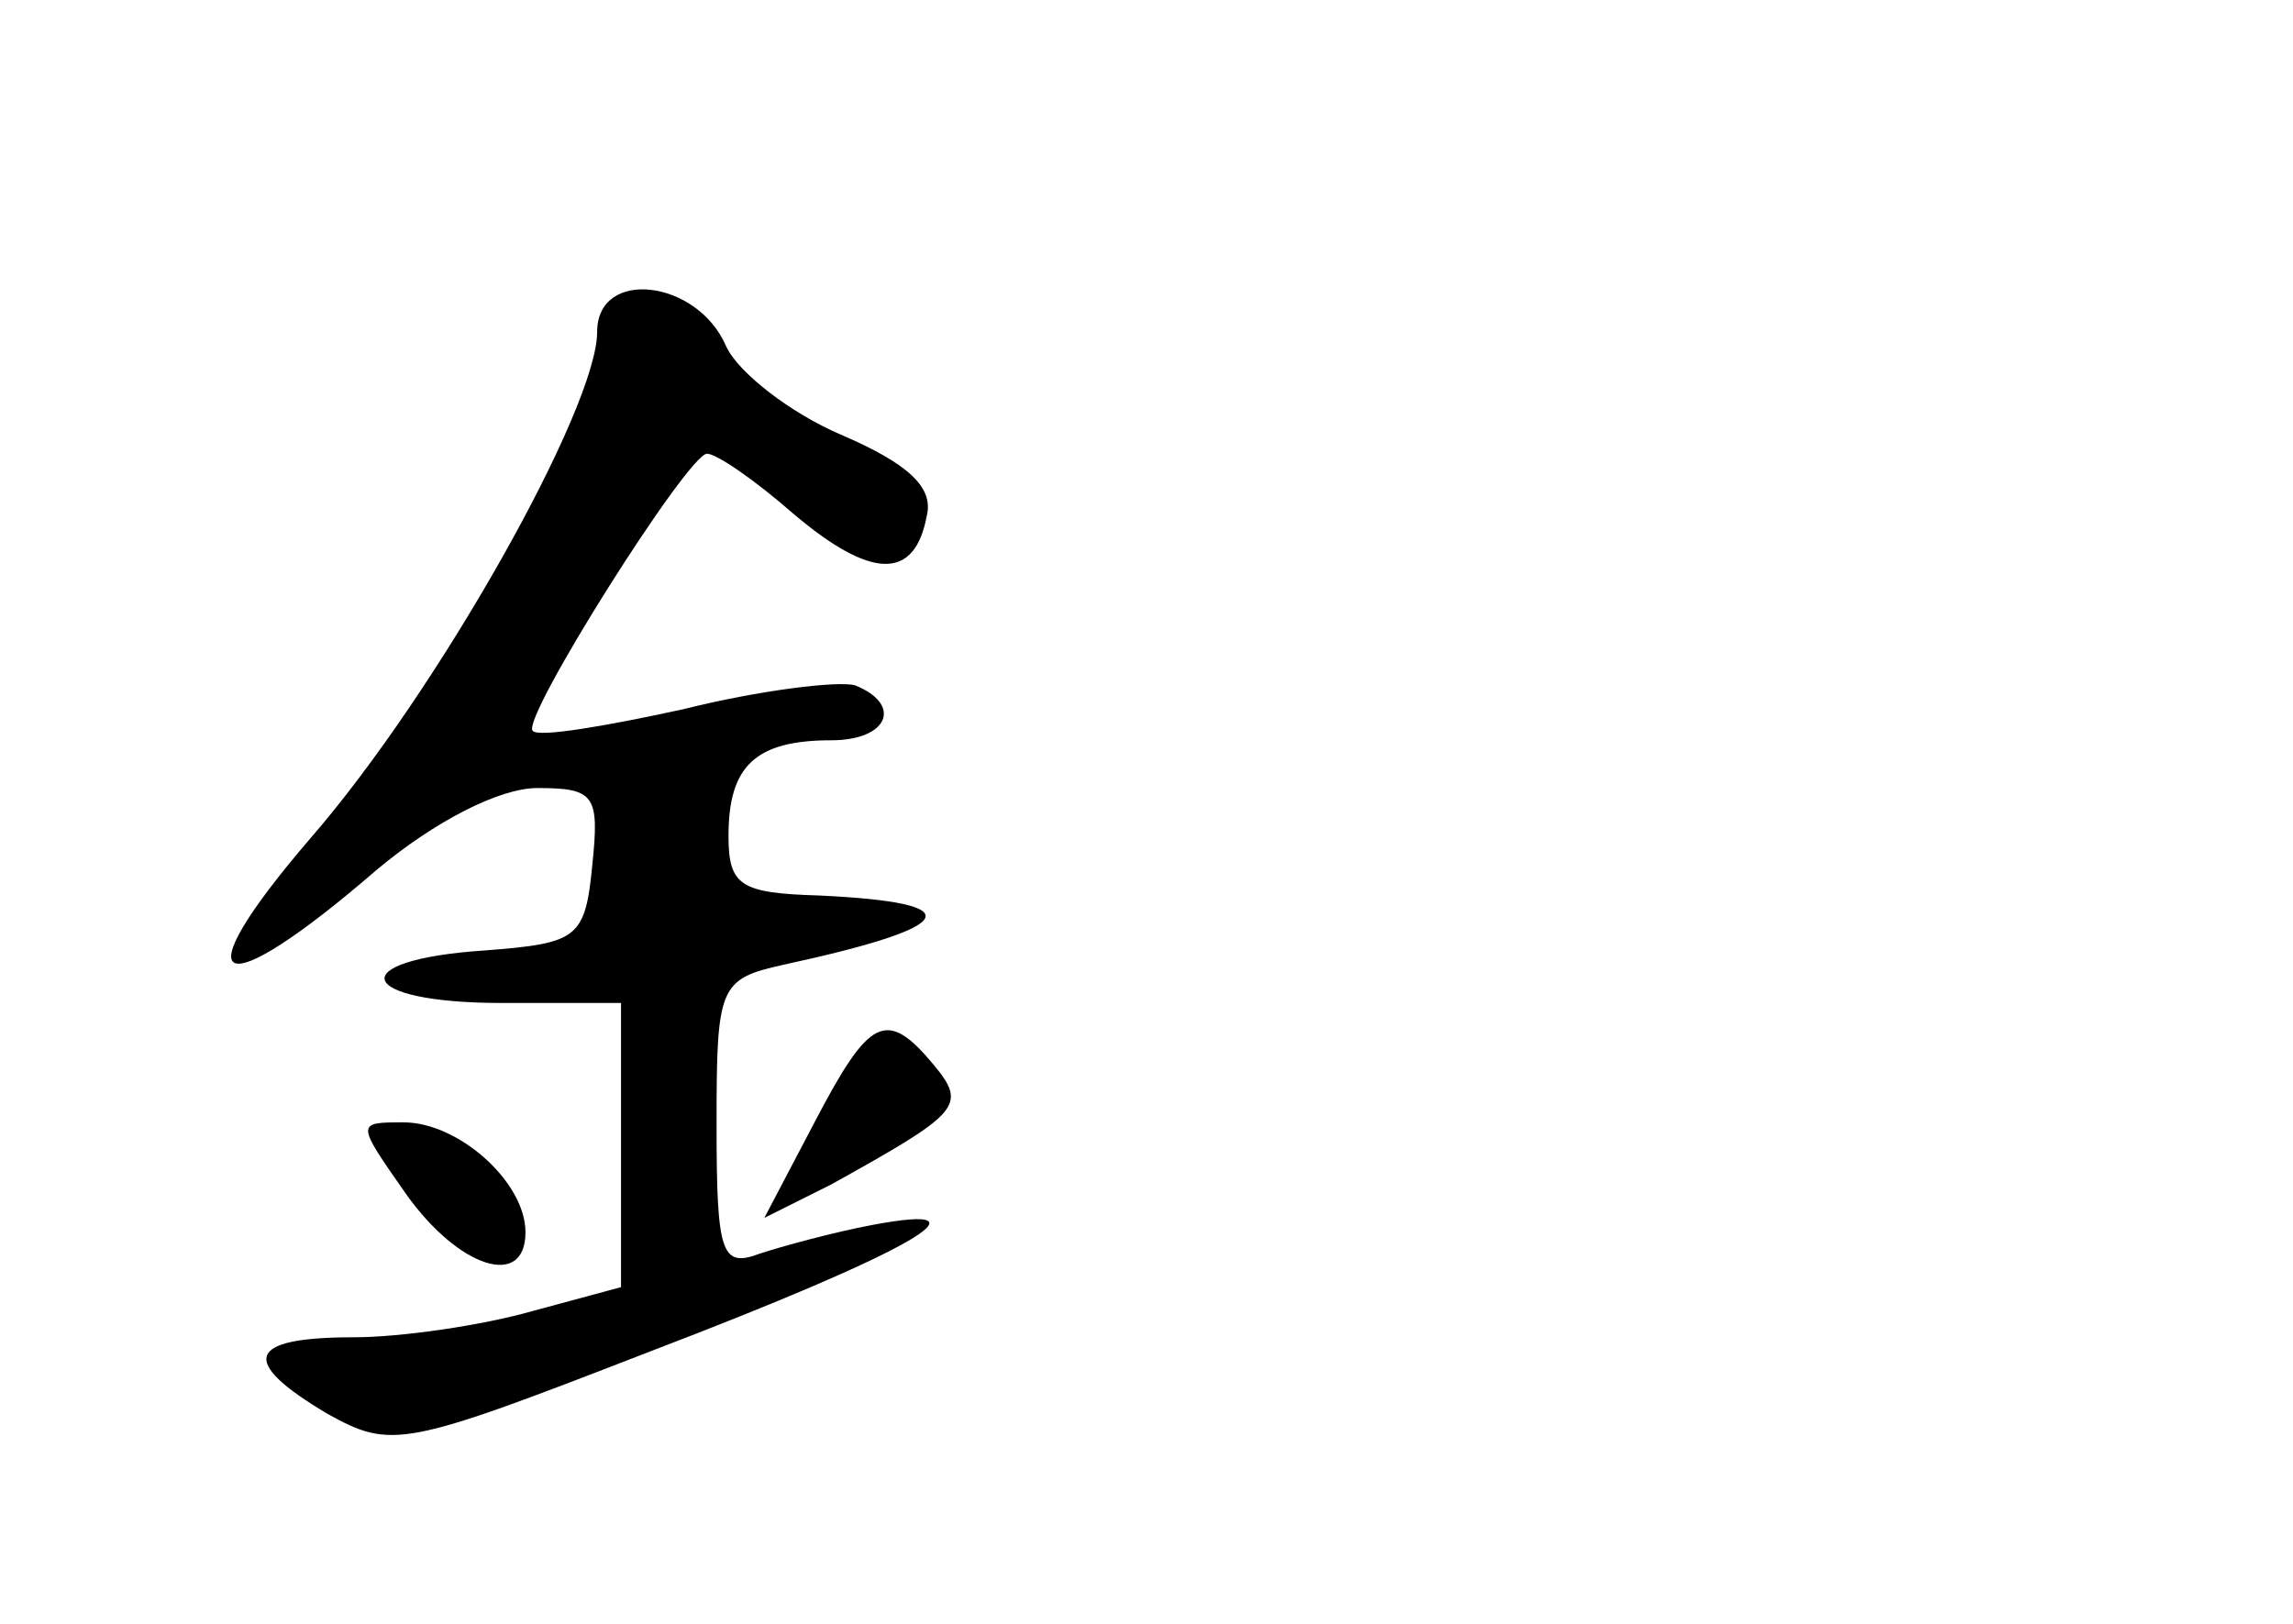 <?xml version="1.0" standalone="no"?>
<!DOCTYPE svg PUBLIC "-//W3C//DTD SVG 20010904//EN"
 "http://www.w3.org/TR/2001/REC-SVG-20010904/DTD/svg10.dtd">
<svg version="1.0" xmlns="http://www.w3.org/2000/svg"
 width="96pt" height="68pt" viewBox="0 0 96 68"
 preserveAspectRatio="xMidYMid meet">
<g transform="translate(0,68) scale(0.1,-0.1)"
fill="#000000" stroke="none">
<path d="M250 541 c0 -32 -67 -151 -120 -212 -55 -64 -39 -71 28 -13 24 20 51
34 67 34 24 0 26 -3 23 -32 -3 -31 -6 -33 -45 -36 -60 -4 -54 -22 7 -22 l50 0
0 -60 0 -59 -37 -10 c-21 -6 -55 -11 -75 -11 -45 0 -48 -10 -11 -32 27 -15 32
-14 135 26 110 42 146 63 93 53 -16 -3 -38 -9 -47 -12 -16 -6 -18 0 -18 54 0
58 1 61 28 67 74 16 79 26 15 29 -33 1 -38 4 -38 25 0 29 11 40 43 40 24 0 30
15 10 23 -7 2 -40 -2 -72 -10 -32 -7 -61 -12 -63 -9 -5 5 65 116 73 116 4 0
20 -11 36 -25 33 -28 51 -28 56 -1 3 12 -8 22 -36 34 -21 9 -43 26 -48 37 -12
28 -54 33 -54 6z"/>
<path d="M341 210 l-21 -40 28 14 c54 30 57 33 43 50 -20 24 -27 20 -50 -24z"/>
<path d="M170 180 c22 -31 50 -40 50 -16 0 21 -28 46 -51 46 -20 0 -20 0 1
-30z"/>
</g>
</svg>
